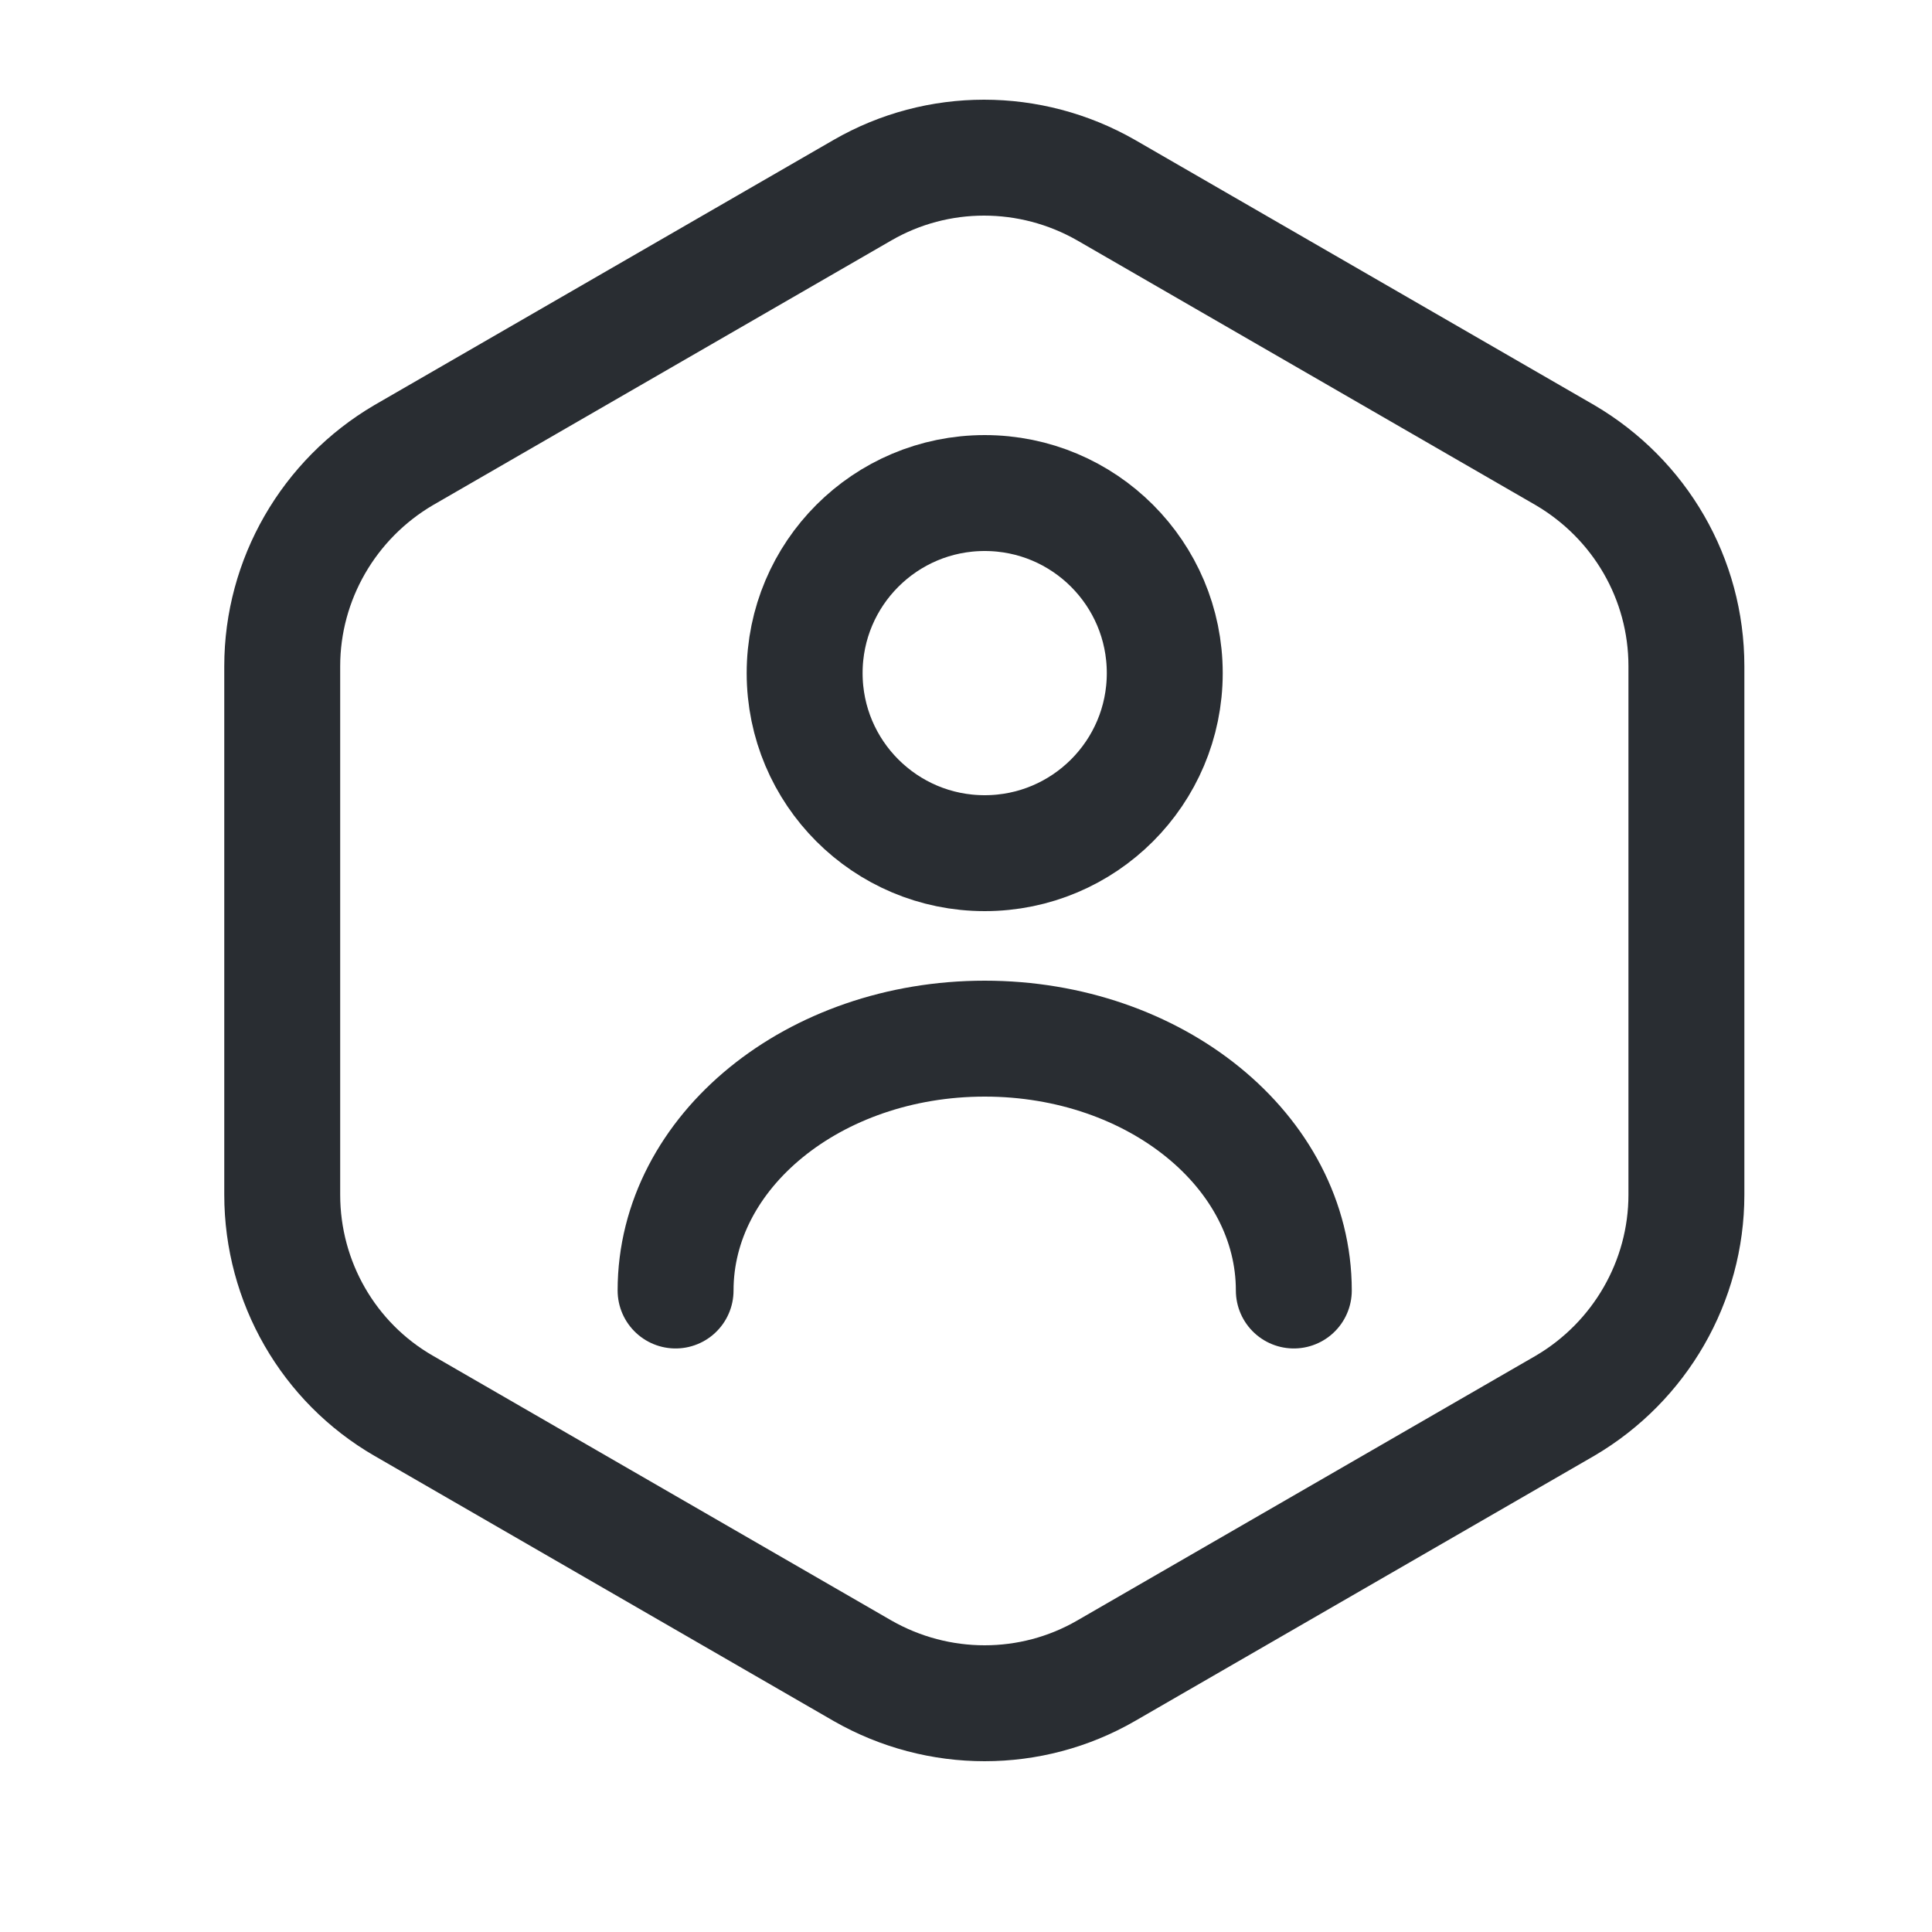 <svg width="25" height="25" viewBox="0 0 25 25" fill="none" xmlns="http://www.w3.org/2000/svg">
<path d="M21.822 8.62V15.46C21.822 16.58 21.222 17.62 20.252 18.19L14.312 21.62C13.342 22.18 12.142 22.18 11.162 21.62L5.222 18.19C4.252 17.63 3.652 16.59 3.652 15.46V8.62C3.652 7.5 4.252 6.46 5.222 5.89L11.162 2.46C12.132 1.9 13.332 1.9 14.312 2.46L20.252 5.89C21.222 6.46 21.822 7.49 21.822 8.62Z" stroke="#292D32" stroke-width="1.5" stroke-linecap="round" stroke-linejoin="round"/>
<path d="M12.742 11.04C14.029 11.04 15.072 9.997 15.072 8.71C15.072 7.423 14.029 6.38 12.742 6.38C11.455 6.38 10.412 7.423 10.412 8.71C10.412 9.997 11.455 11.04 12.742 11.04Z" stroke="#292D32" stroke-width="1.5" stroke-linecap="round" stroke-linejoin="round"/>
<path d="M16.742 16.699C16.742 14.899 14.952 13.44 12.742 13.44C10.532 13.44 8.742 14.899 8.742 16.699" stroke="#292D32" stroke-width="1.5" stroke-linecap="round" stroke-linejoin="round"/>
</svg>
